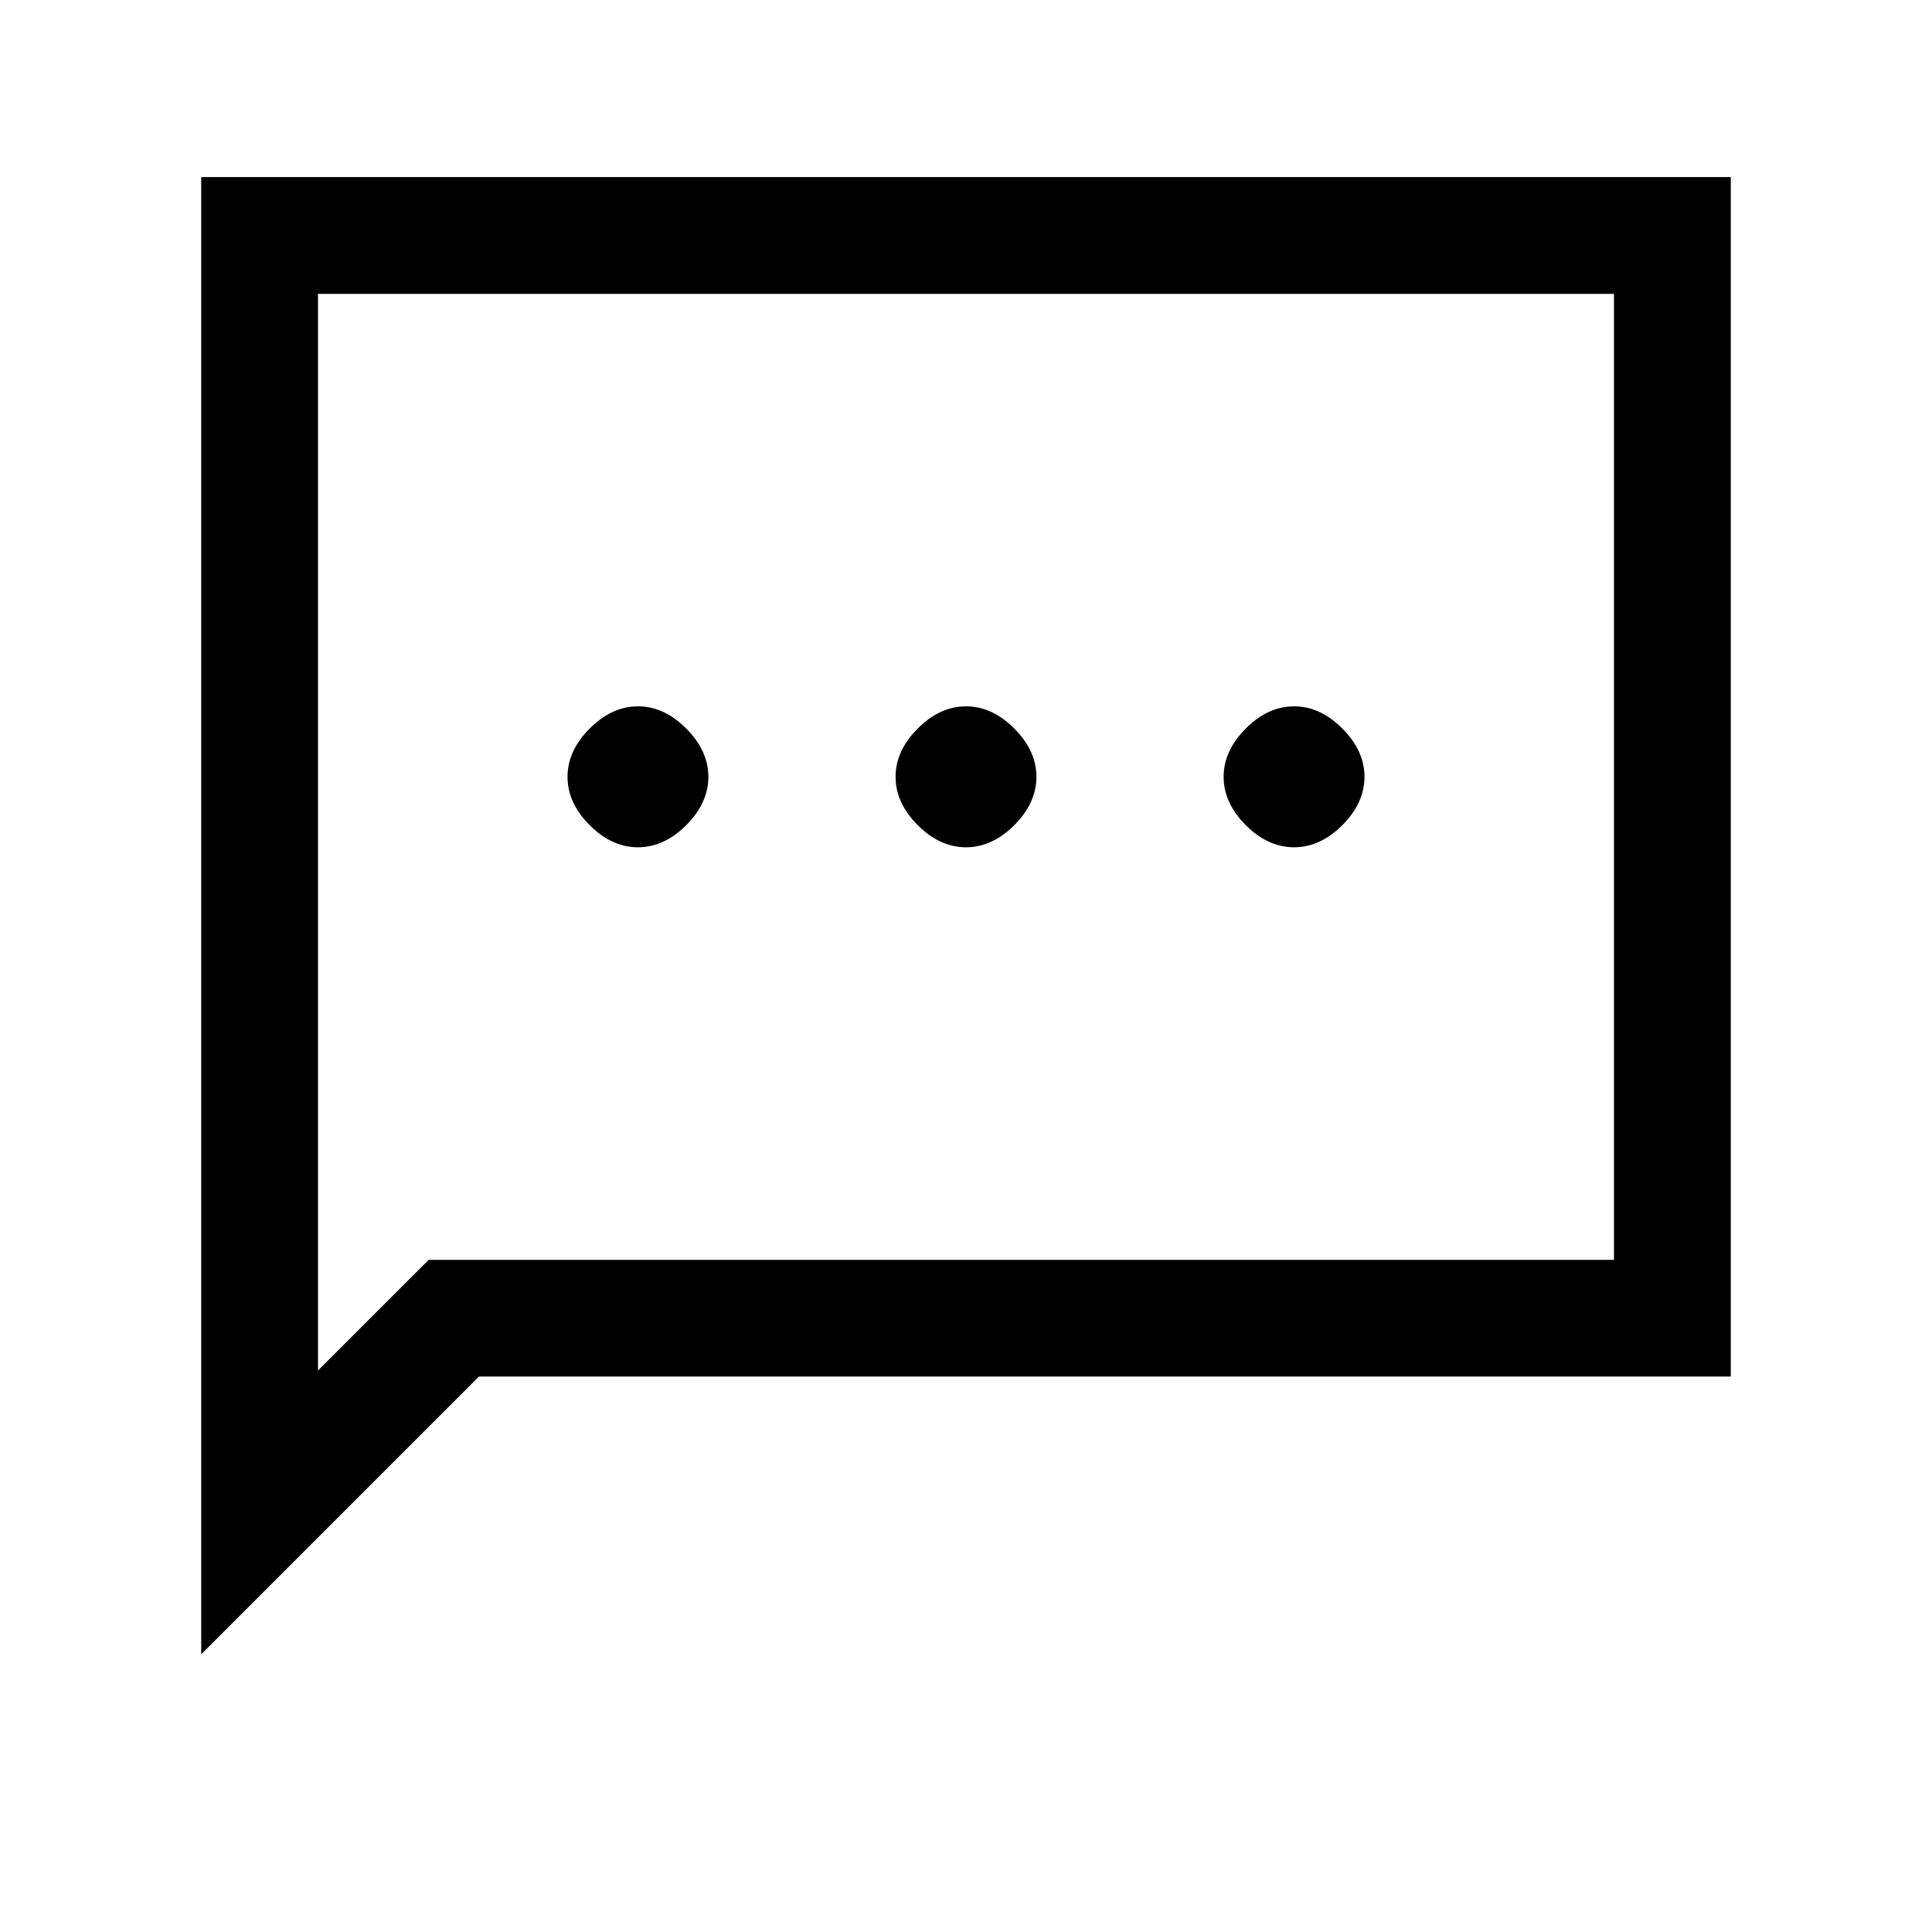 <svg xmlns="http://www.w3.org/2000/svg" height="20" width="20"><path d="M6.604 8.771q.271 0 .5-.229.229-.23.229-.5 0-.271-.229-.5-.229-.23-.5-.23t-.5.23q-.229.229-.229.5 0 .27.229.5.229.229.5.229Zm3.396 0q.271 0 .5-.229.229-.23.229-.5 0-.271-.229-.5-.229-.23-.5-.23t-.5.23q-.229.229-.229.5 0 .27.229.5.229.229.5.229Zm3.396 0q.271 0 .5-.229.229-.23.229-.5 0-.271-.229-.5-.229-.23-.5-.23t-.5.23q-.229.229-.229.5 0 .27.229.5.229.229.5.229ZM2.083 17.125V1.833h15.834V14.25H4.958Zm1.209-2.937 1.146-1.146h12.27v-10H3.292Zm0 0V3.042v10Z"/></svg>